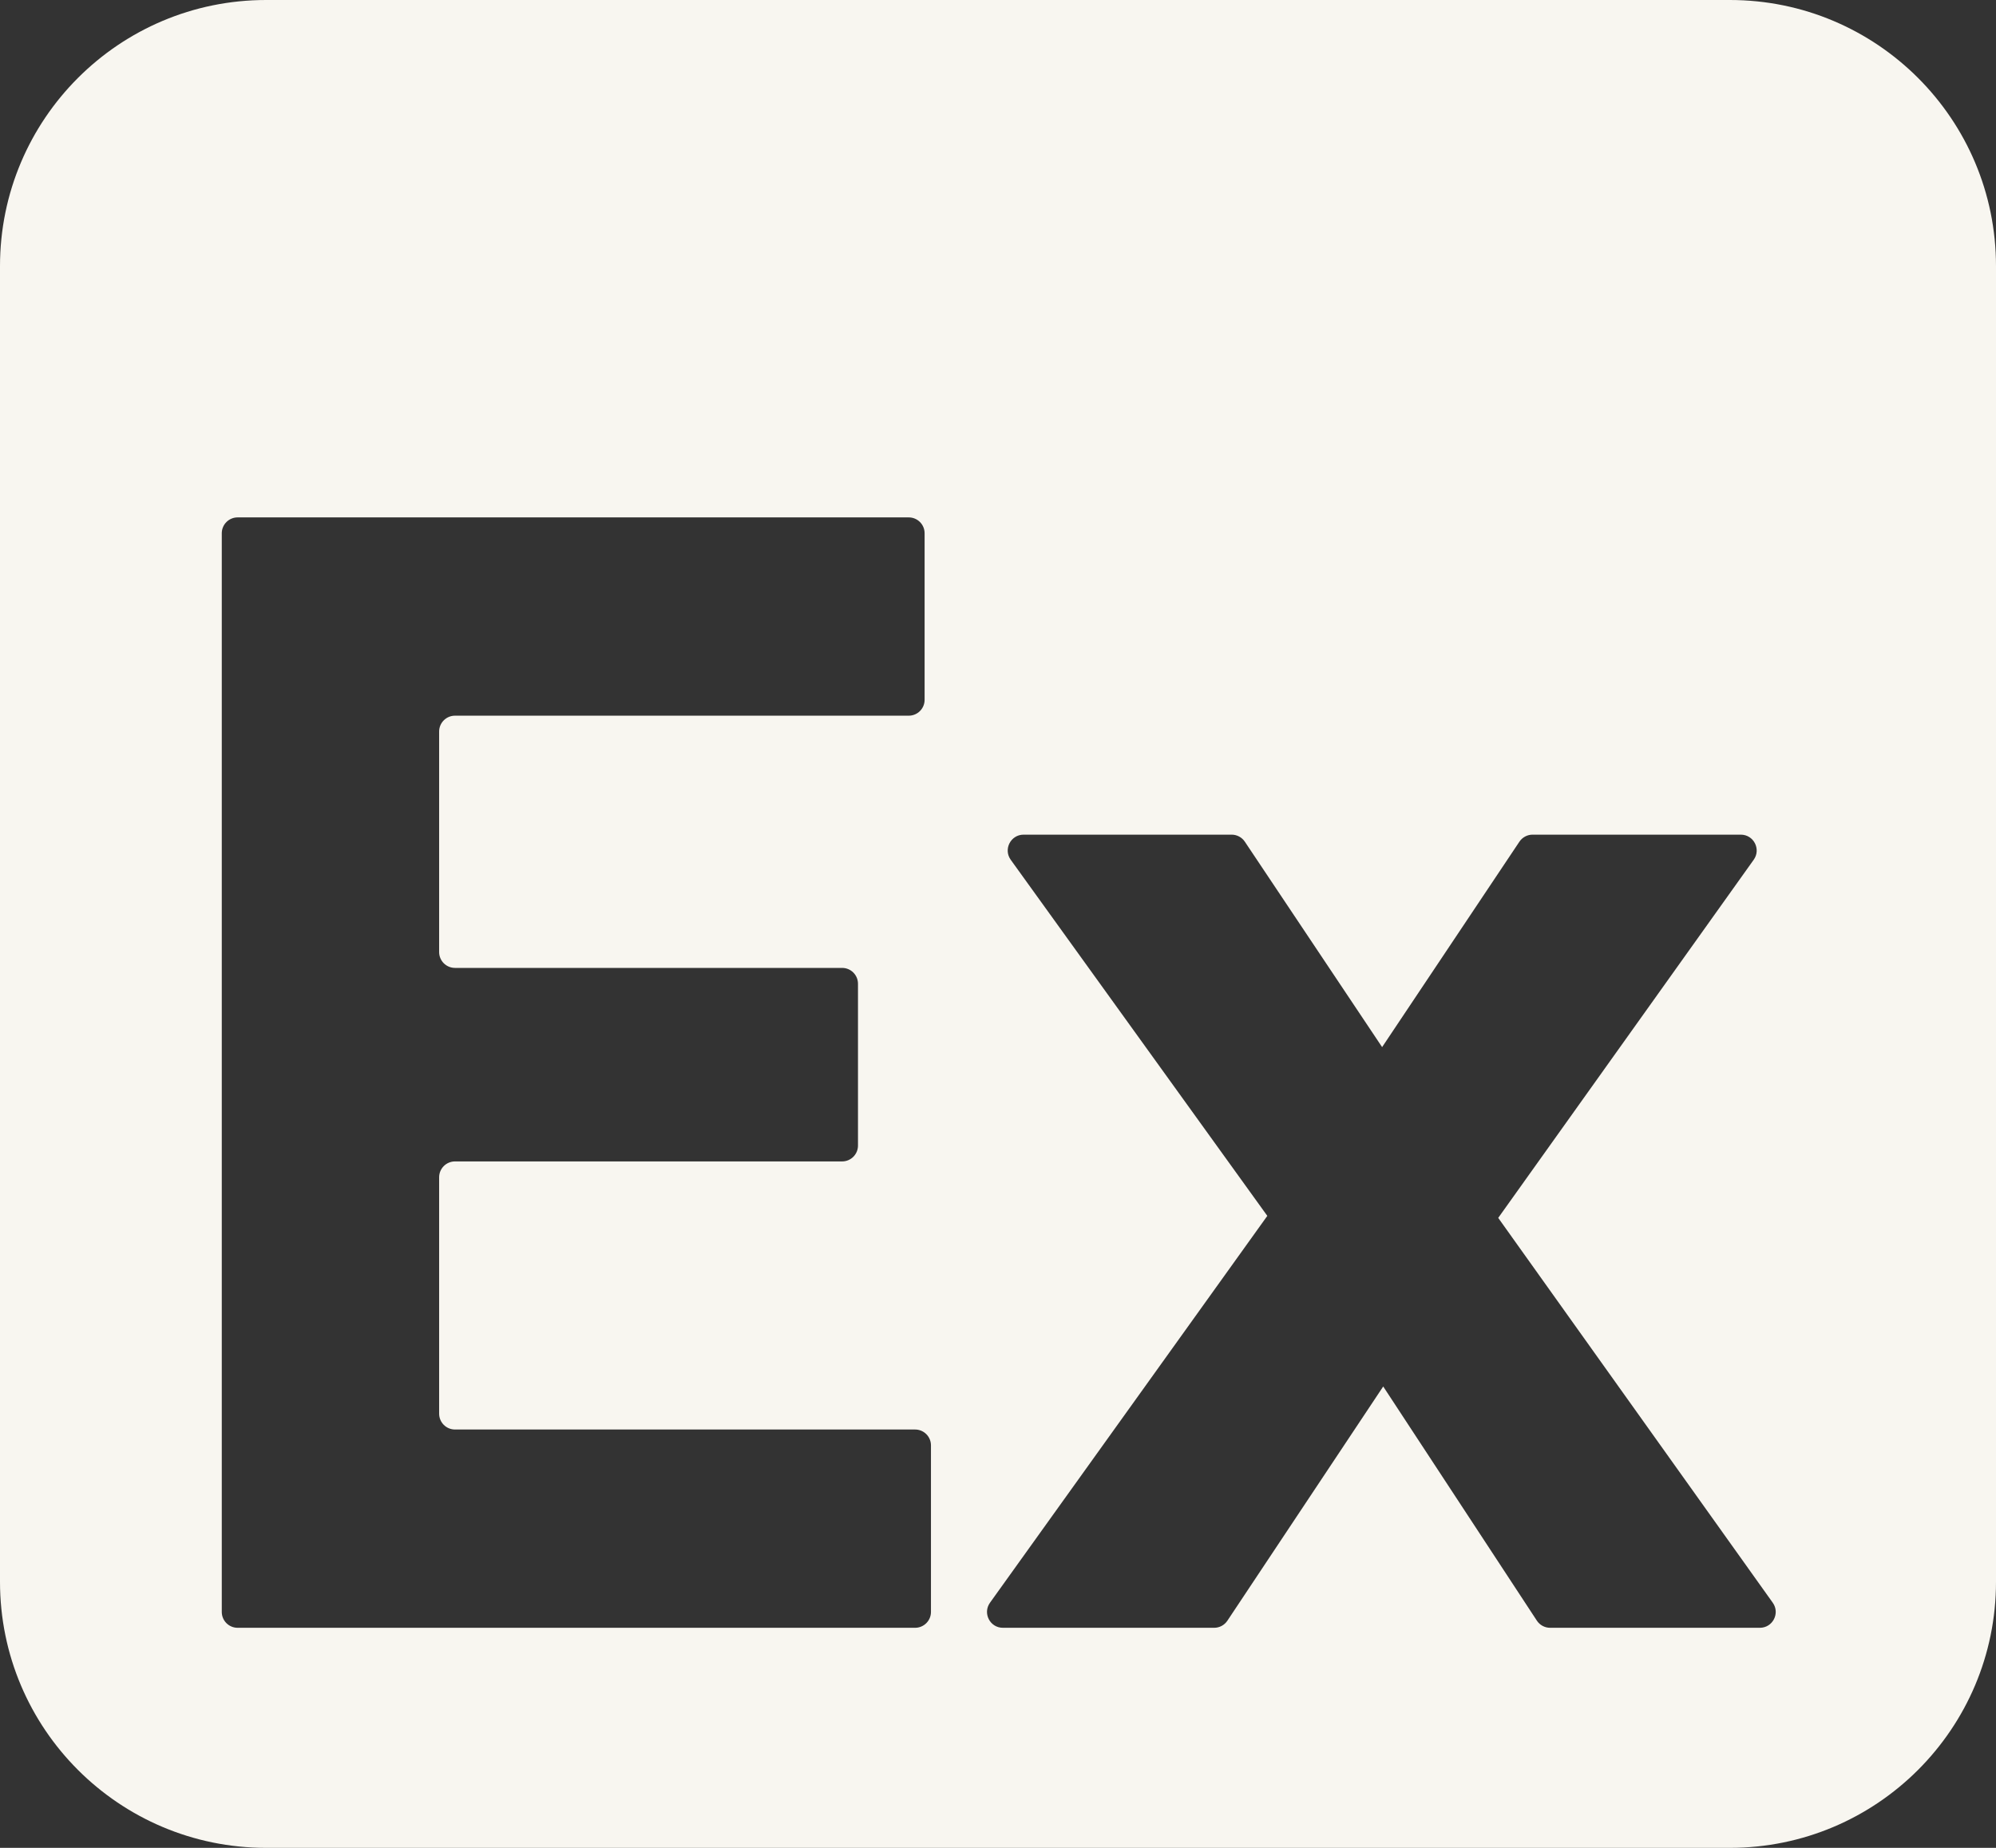 <svg width="135" height="125" viewBox="0 0 135 125" fill="none" xmlns="http://www.w3.org/2000/svg">
<rect x="0" y="0" width="135" height="125" fill="#333333" stroke="none"/>
<path fill-rule="evenodd" clip-rule="evenodd" d="M0 18C0 8.059 8.059 0 18 0H117C126.941 0 135 8.059 135 18V107C135 116.941 126.941 125 117 125H18C8.059 125 0 116.941 0 107V18ZM67.831 110.114C66.957 110.114 66.45 109.126 66.959 108.416L85.715 82.249L68.361 58.161C67.85 57.452 68.357 56.461 69.232 56.461H83.302C83.661 56.461 83.996 56.64 84.195 56.938L93.48 70.833L102.765 56.938C102.964 56.64 103.299 56.461 103.657 56.461H117.74C118.613 56.461 119.12 57.447 118.614 58.157L101.333 82.385L119.901 108.418C120.408 109.128 119.9 110.114 119.028 110.114H104.843C104.482 110.114 104.145 109.932 103.946 109.63L93.554 93.79L83.014 109.635C82.815 109.934 82.48 110.114 82.121 110.114H67.831ZM15 109.041C15 109.634 15.48 110.114 16.073 110.114H61.893C62.485 110.114 62.966 109.634 62.966 109.041V97.774C62.966 97.181 62.485 96.701 61.893 96.701H30.774C30.181 96.701 29.701 96.221 29.701 95.628V79.639C29.701 79.047 30.181 78.566 30.774 78.566H56.957C57.549 78.566 58.03 78.086 58.03 77.493V66.548C58.03 65.955 57.549 65.475 56.957 65.475H30.774C30.181 65.475 29.701 64.995 29.701 64.402V49.486C29.701 48.894 30.181 48.413 30.774 48.413H61.464C62.056 48.413 62.536 47.933 62.536 47.34V36.073C62.536 35.48 62.056 35 61.464 35H16.073C15.48 35 15 35.48 15 36.073V109.041Z" fill="#F8F6F0"/>
</svg>
